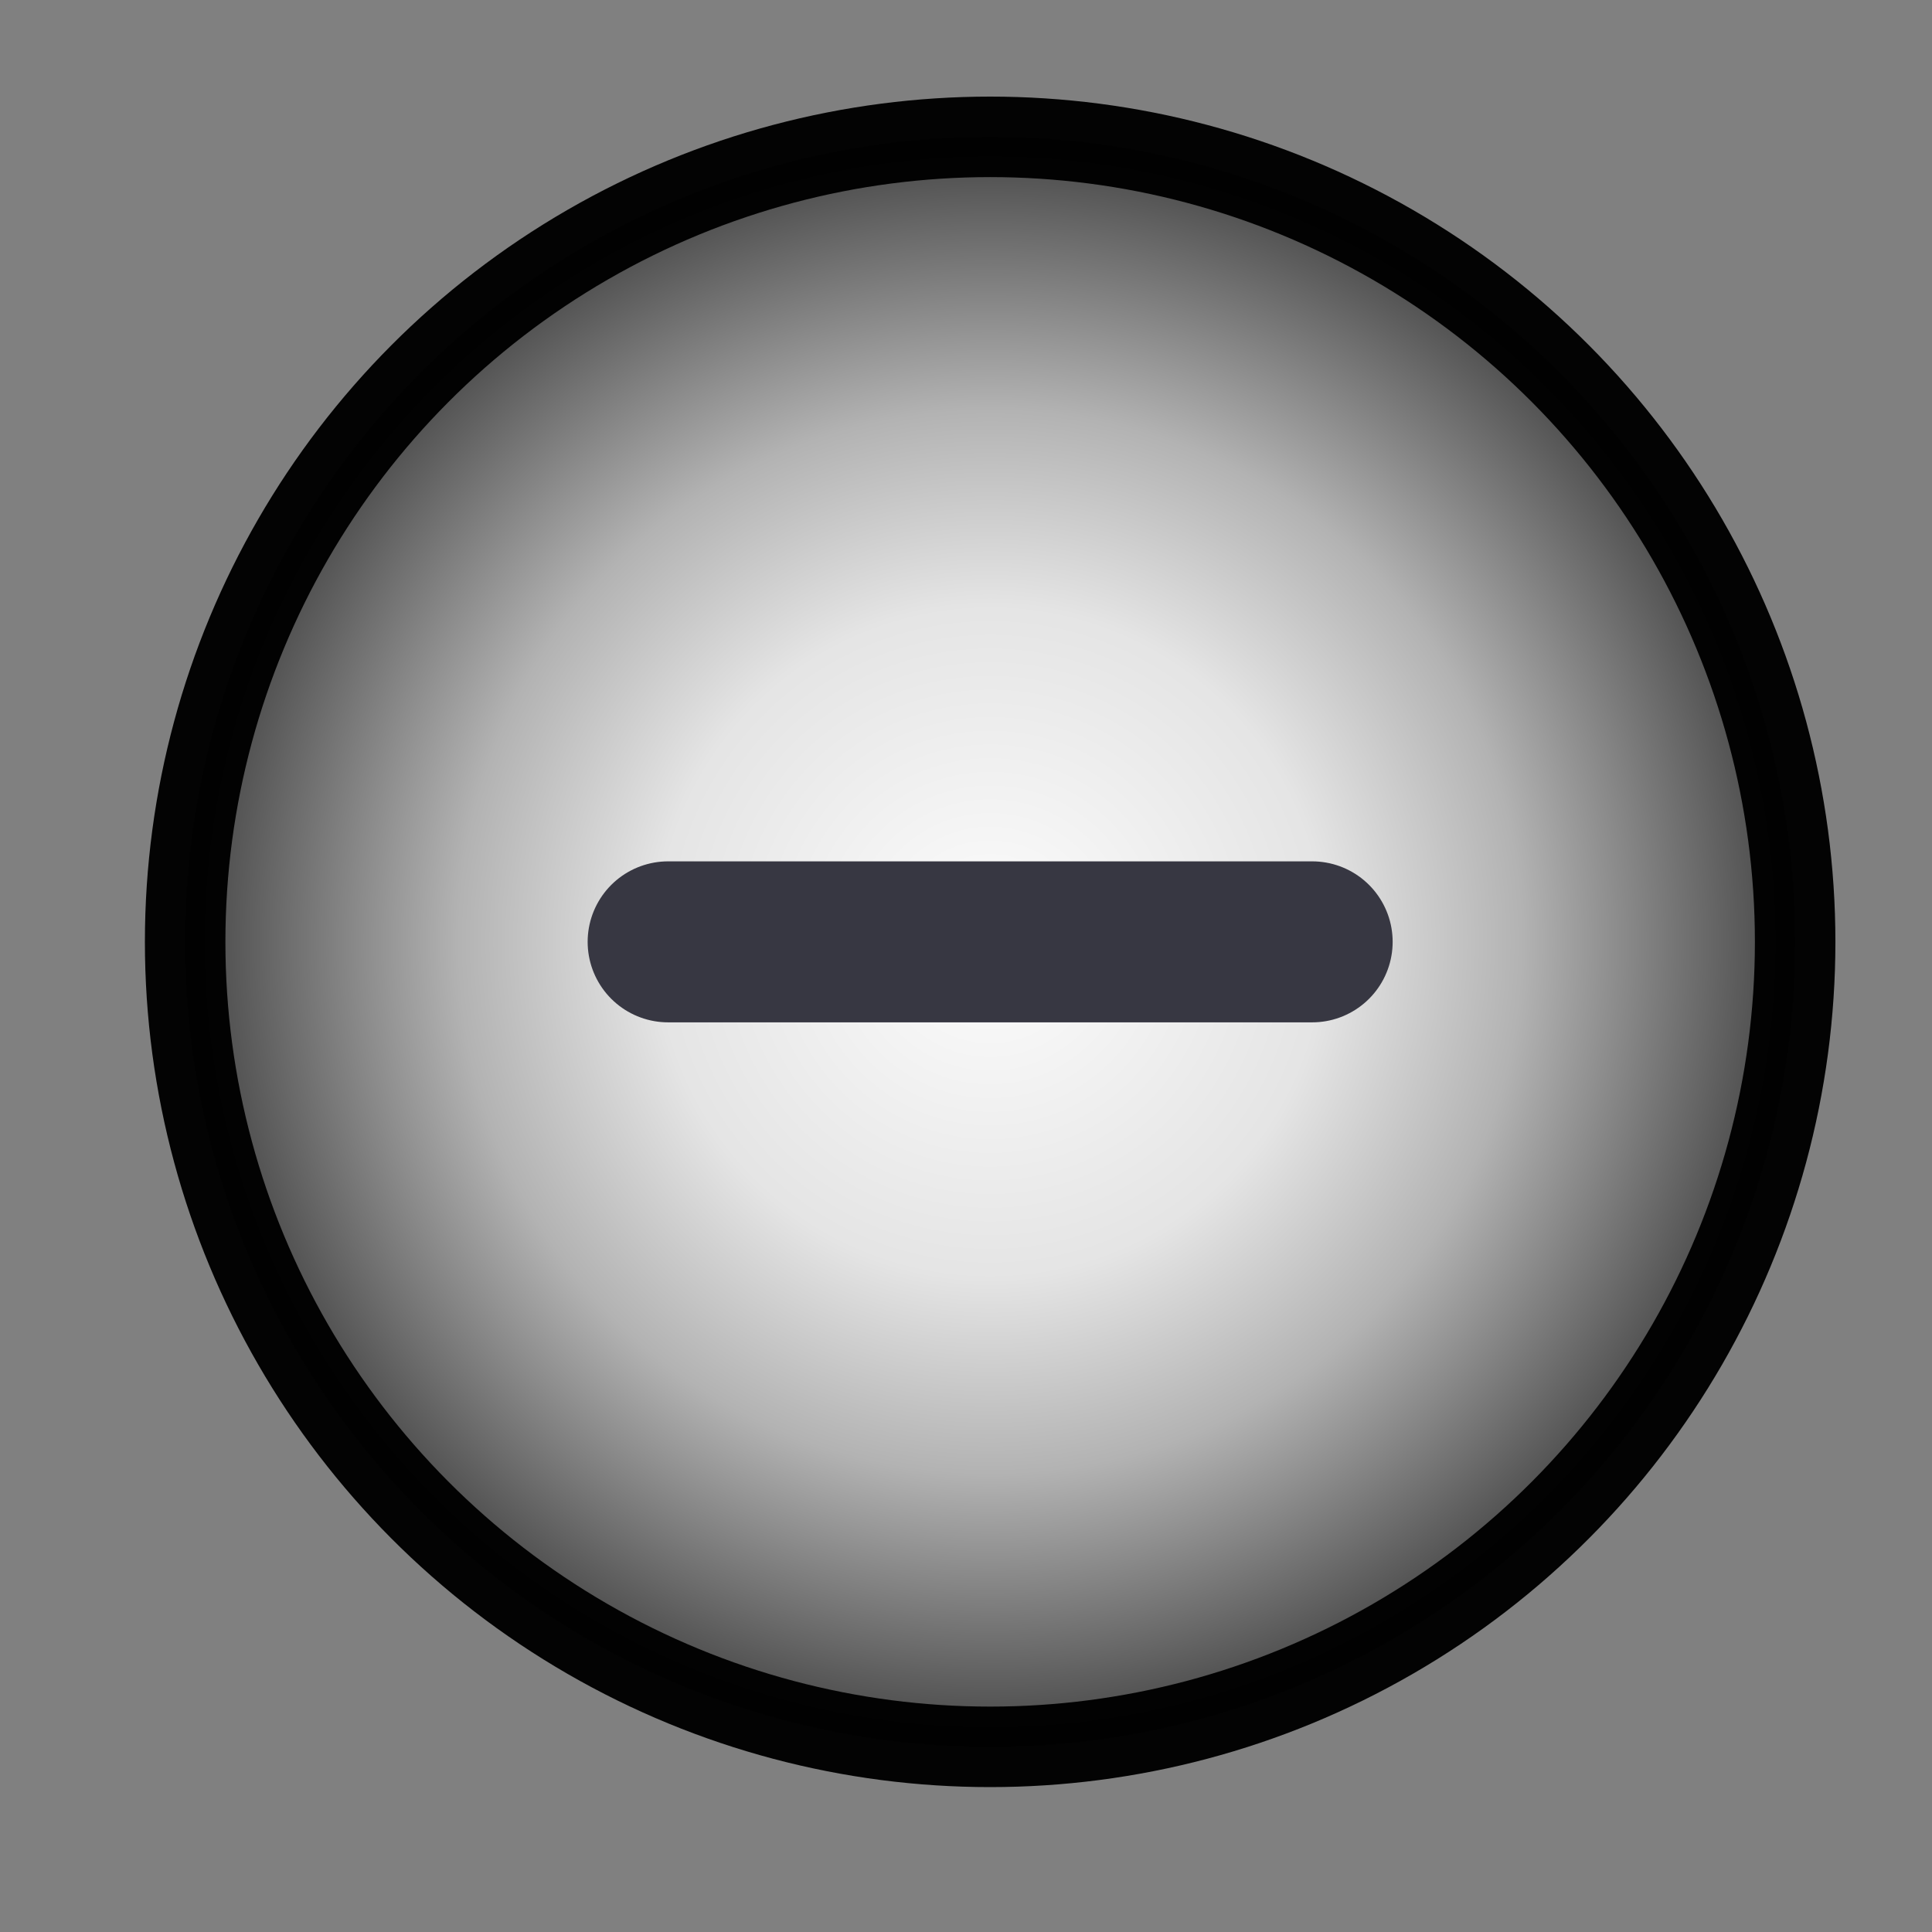 <?xml version="1.0" encoding="UTF-8" standalone="no"?>
<svg
   xmlns:dc="http://purl.org/dc/elements/1.1/"
   xmlns:cc="http://creativecommons.org/ns#"
   xmlns:rdf="http://www.w3.org/1999/02/22-rdf-syntax-ns#"
   xmlns:svg="http://www.w3.org/2000/svg"
   xmlns="http://www.w3.org/2000/svg"
   xmlns:xlink="http://www.w3.org/1999/xlink"
   xmlns:sodipodi="http://sodipodi.sourceforge.net/DTD/sodipodi-0.dtd"
   xmlns:inkscape="http://www.inkscape.org/namespaces/inkscape"
   width="24"
   height="24"
   viewBox="0 0 24 24"
   fill="none"
   stroke="currentColor"
   stroke-width="2"
   stroke-linecap="round"
   stroke-linejoin="round"
   class="feather feather-minus-circle"
   version="1.1"
   id="svg6"
   sodipodi:docname="minus-circle.svg"
   inkscape:version="0.92.4 (f8dce91, 2019-08-02)"
   inkscape:export-filename="/home/lucas/projects/Bottleneck/graphics/minus.png"
   inkscape:export-xdpi="292"
   inkscape:export-ydpi="292">
  <rect x="0" y="0" width="24" height="24" fill="#808080" stroke="none"/>
  <defs
     id="defs10">
    <linearGradient
       id="linearGradient7290"
       inkscape:collect="always">
      <stop
         style="stop-color:#ffffff;stop-opacity:1"
         offset="0"
         id="stop7288" />
      <stop
         id="stop7300"
         offset="0.398"
         style="stop-color:#e6e6e6;stop-opacity:1;" />
      <stop
         id="stop7298"
         offset="0.631"
         style="stop-color:#b3b3b3;stop-opacity:1" />
      <stop
         style="stop-color:#333333;stop-opacity:1"
         offset="1"
         id="stop7286" />
    </linearGradient>
    <radialGradient
       gradientUnits="userSpaceOnUse"
       r="10.48"
       fy="12"
       fx="12"
       cy="12"
       cx="12"
       id="radialGradient7292"
       xlink:href="#linearGradient7290"
       inkscape:collect="always" />
  </defs>
  <sodipodi:namedview
     pagecolor="#ffffff"
     bordercolor="#666666"
     borderopacity="1"
     objecttolerance="10"
     gridtolerance="10"
     guidetolerance="10"
     inkscape:pageopacity="0"
     inkscape:pageshadow="2"
     inkscape:window-width="1850"
     inkscape:window-height="1016"
     id="namedview8"
     showgrid="false"
     inkscape:zoom="19.666667"
     inkscape:cx="11.893492"
     inkscape:cy="8.2818915"
     inkscape:window-x="1990"
     inkscape:window-y="27"
     inkscape:window-maximized="1"
     inkscape:current-layer="layer1" />
  <g
     inkscape:groupmode="layer"
     id="layer1"
     inkscape:label="Layer 1">
    <g
       style="fill:none;stroke:currentColor;stroke-width:2;stroke-linecap:round;stroke-linejoin:round"
       id="g892"
       transform="translate(0.3,-0.3)">
      <circle
         inkscape:export-ydpi="292.57144"
         inkscape:export-xdpi="292.57144"
         inkscape:export-filename="/home/lucas/projects/Bottleneck/graphics/white.png"
         r="10"
         style="opacity:0.98;fill:url(#radialGradient7292);fill-opacity:1;fill-rule:nonzero;stroke-width:1;stroke-miterlimit:4;stroke-dasharray:none"
         id="circle3924"
         cy="12"
         cx="12" />
      <g
         inkscape:label="Fill"
         id="layer1-3" />
    </g>
  </g>
  <line
     x1="8.3"
     y1="11.7"
     x2="16.3"
     y2="11.7"
     id="line4"
     style="fill:#373742;fill-opacity:1;stroke:#373742;stroke-opacity:1" />
</svg>

